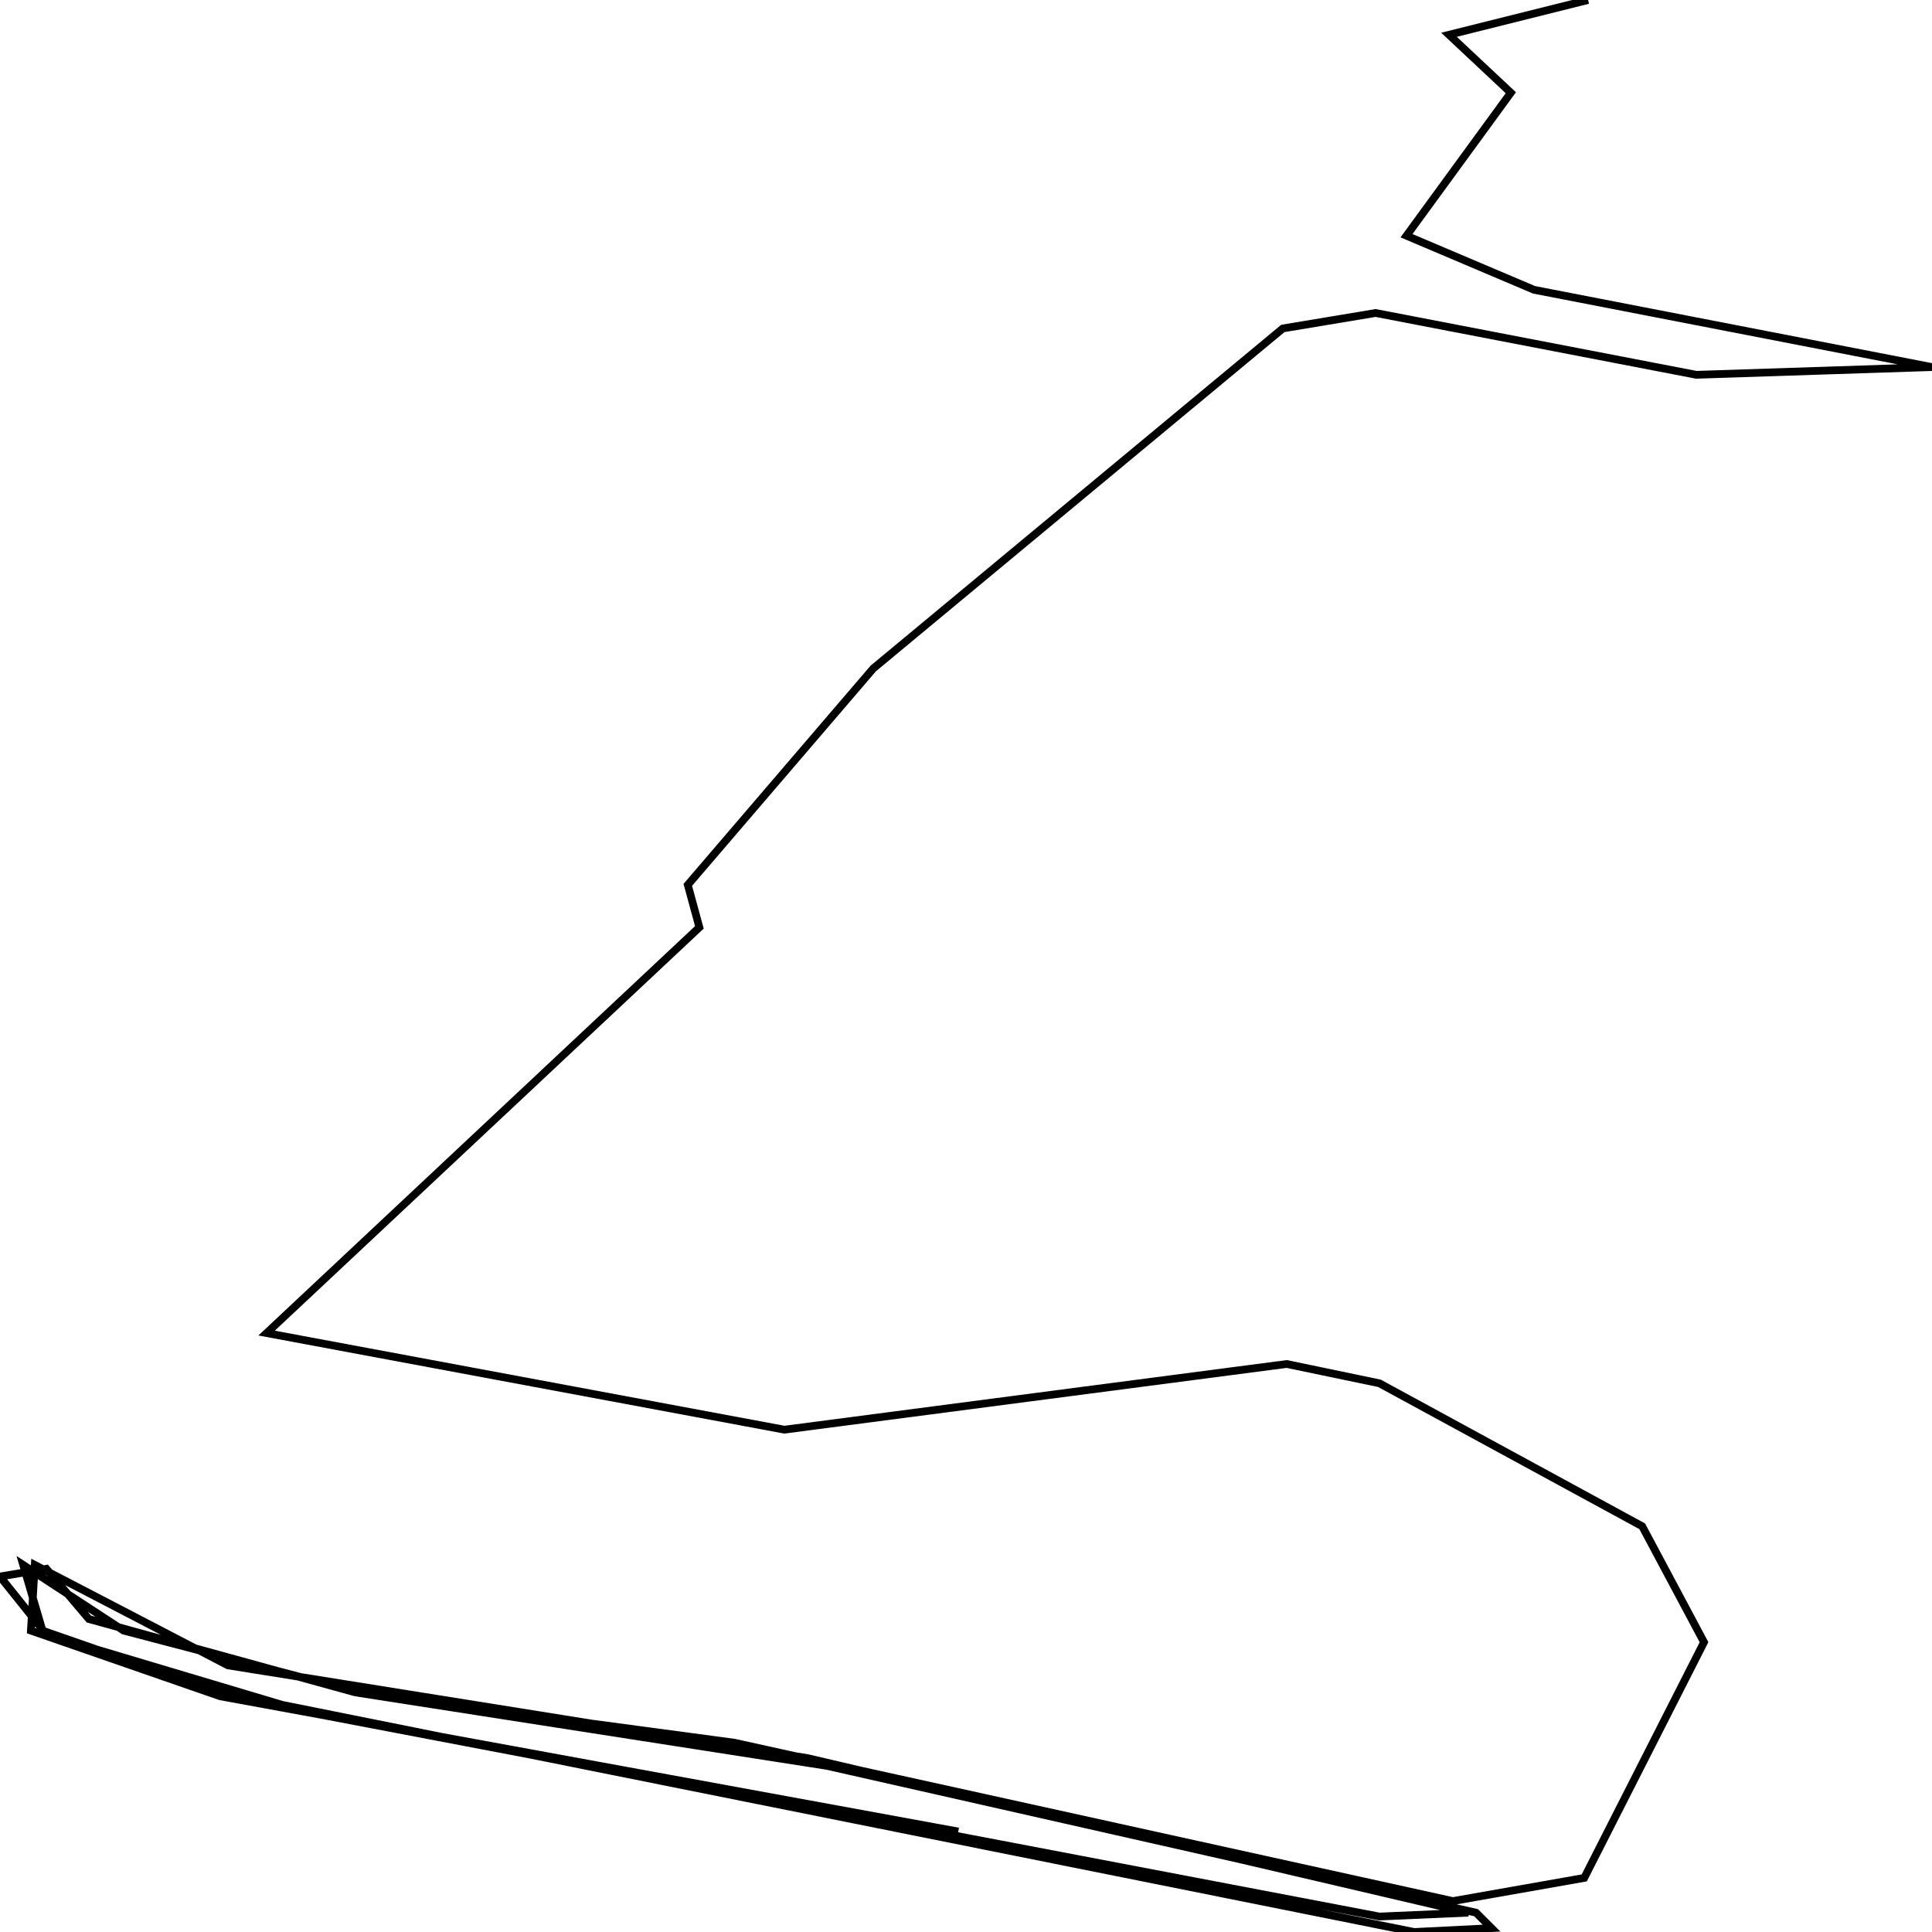 <svg xmlns="http://www.w3.org/2000/svg" viewBox="0 0 500 500"><path d="M411,0l-36,9l16,15l-27,37l33,14l103,20l-61,2l-83,-16l-24,4l-106,88l-48,56l3,11l-112,105l134,25l130,-17l24,5l68,37l16,30l-31,61l-34,6l-186,-41l-97,-13l-61,-16l-26,-17l5,17l46,16l309,62l20,-1l-4,-4l-168,-38l-122,-19l-69,-19l-11,-13l-12,2l12,15l67,20l278,53l23,-1l-171,-40l-150,-24l-50,-26l-1,17l49,17l191,35" fill="none" stroke="currentColor" stroke-width="2"/></svg>
